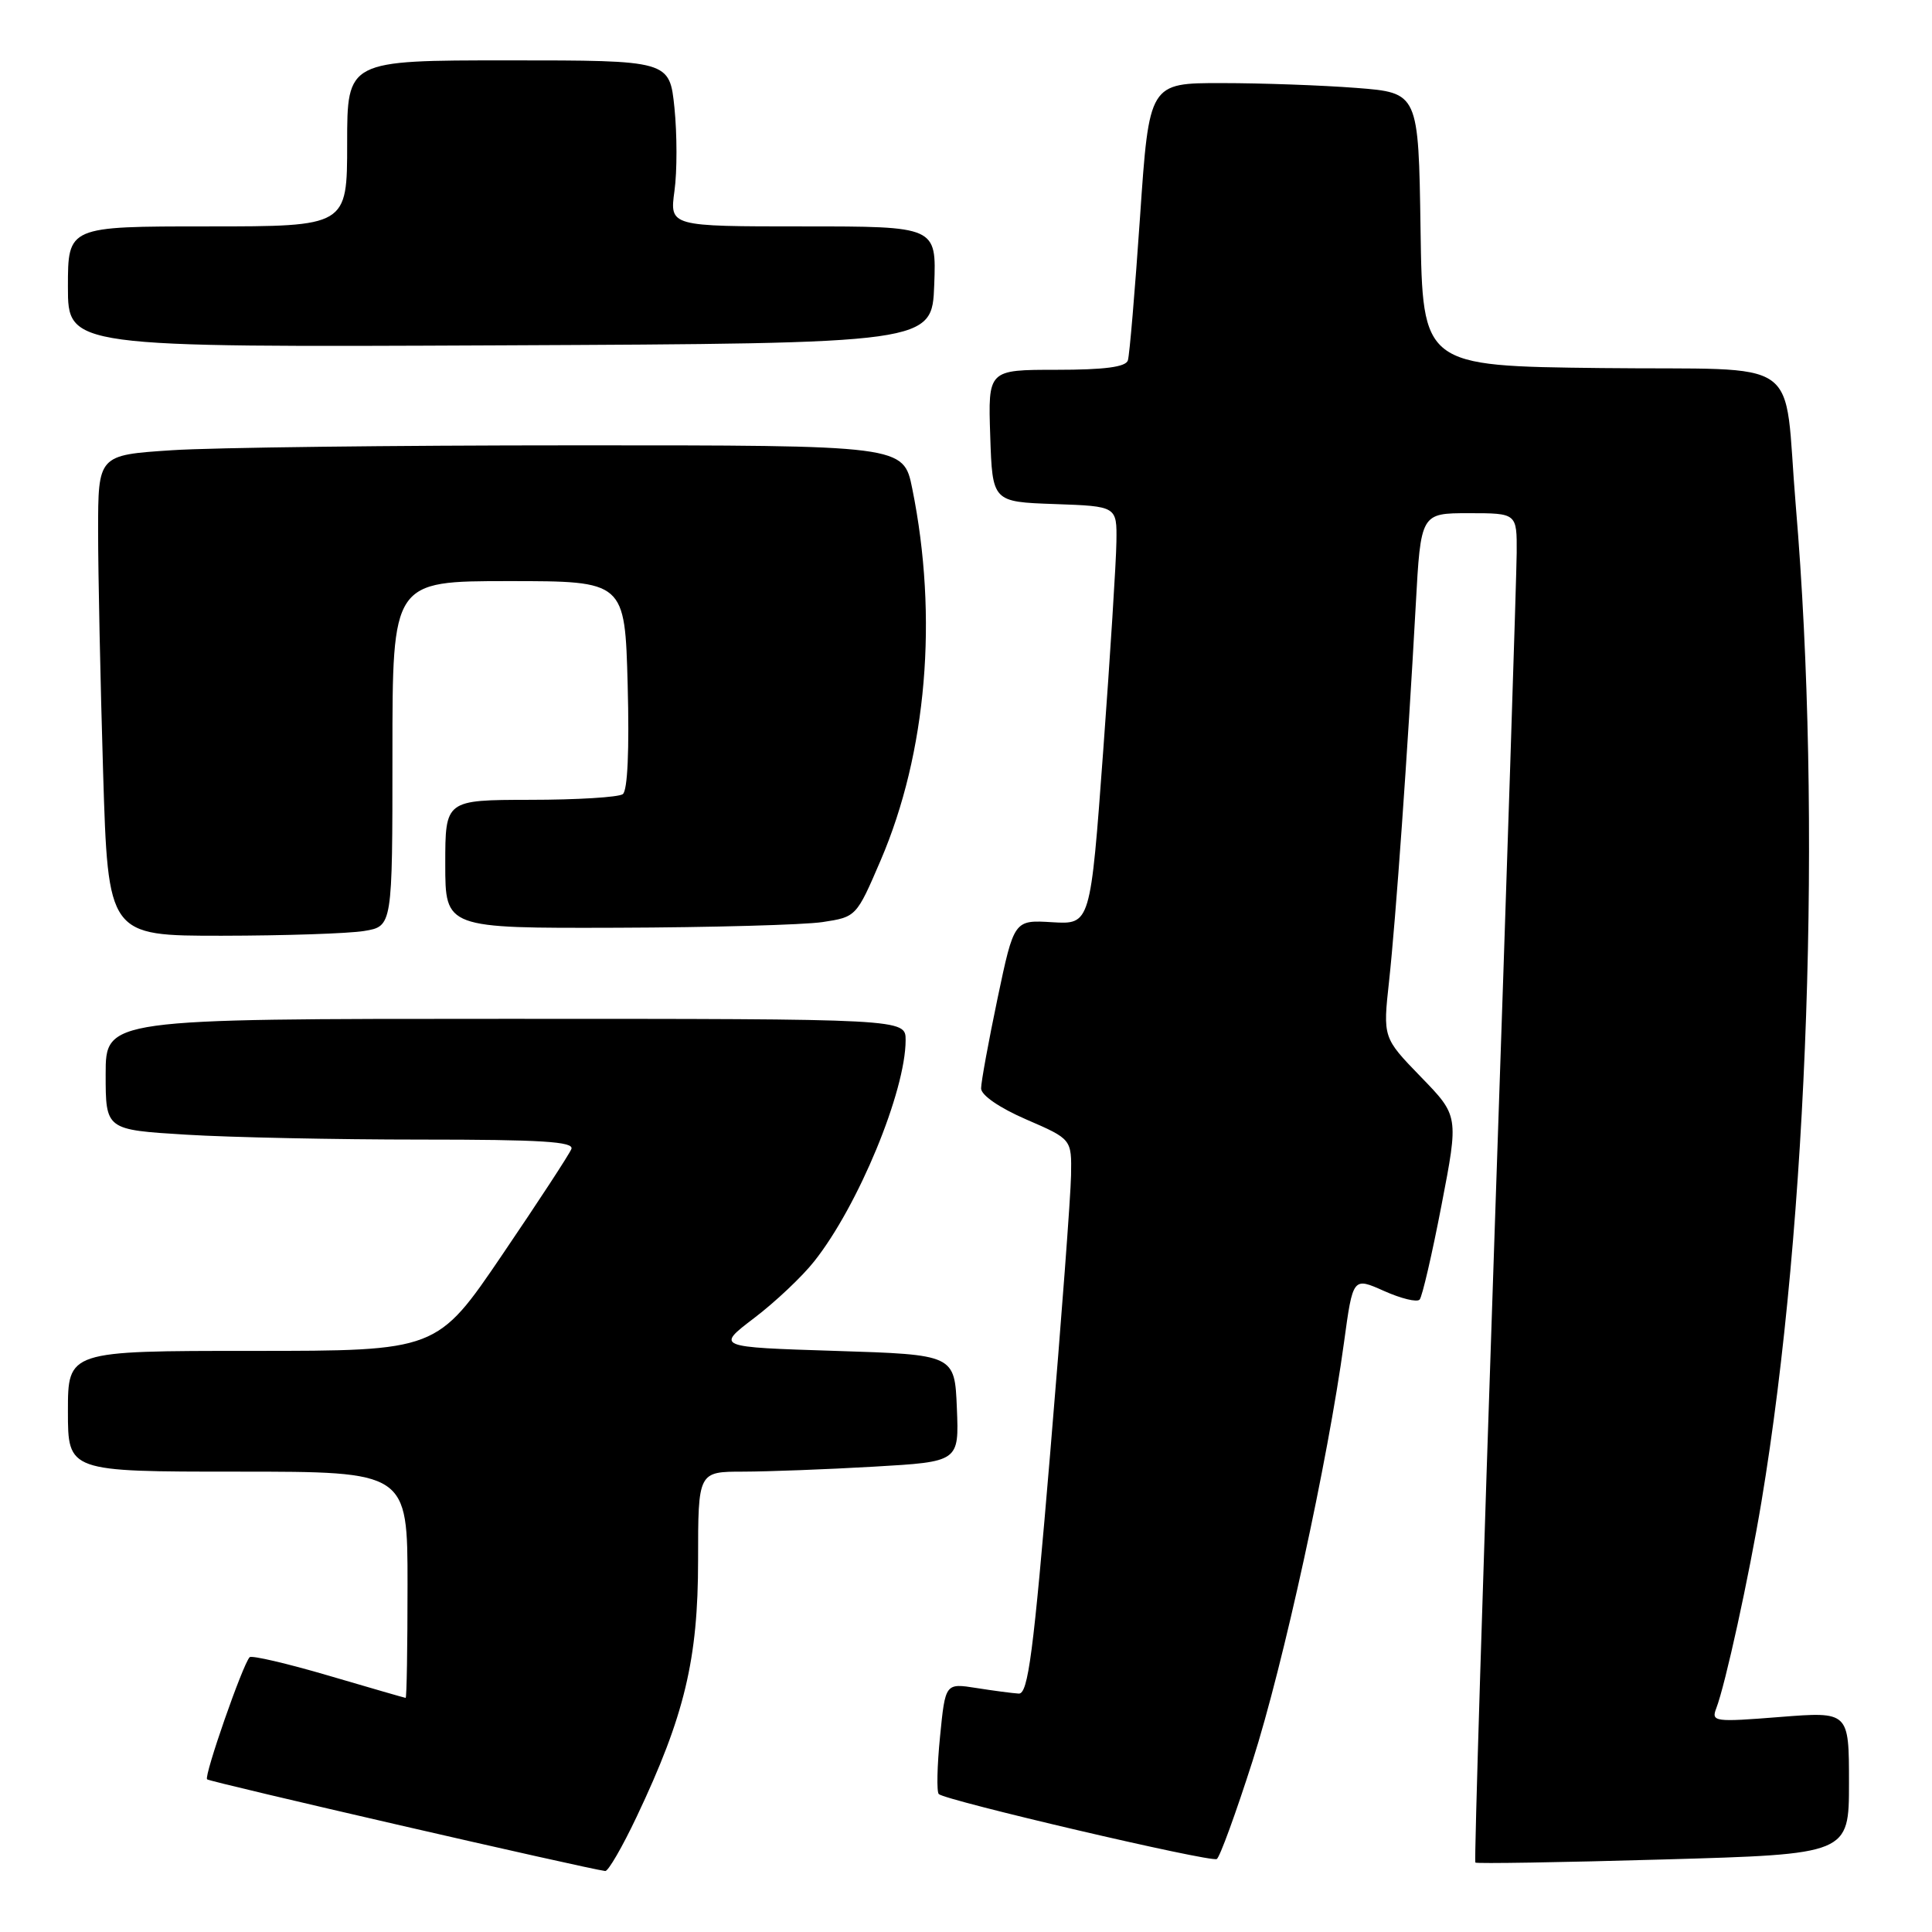 <?xml version="1.0" encoding="UTF-8" standalone="no"?>
<!DOCTYPE svg PUBLIC "-//W3C//DTD SVG 1.1//EN" "http://www.w3.org/Graphics/SVG/1.1/DTD/svg11.dtd" >
<svg xmlns="http://www.w3.org/2000/svg" xmlns:xlink="http://www.w3.org/1999/xlink" version="1.1" viewBox="0 0 256 256">
 <g >
 <path fill="currentColor"
d=" M 84.35 240.75 C 90.71 227.35 92.50 219.87 92.50 206.75 C 92.50 195.00 92.50 195.00 98.50 195.00 C 101.80 194.99 109.58 194.70 115.79 194.34 C 127.08 193.69 127.08 193.69 126.79 186.59 C 126.50 179.50 126.50 179.50 110.69 179.00 C 94.87 178.50 94.87 178.50 99.94 174.64 C 102.73 172.52 106.31 169.14 107.89 167.13 C 113.73 159.77 120.00 144.58 120.00 137.82 C 120.00 135.00 120.00 135.00 67.00 135.00 C 14.00 135.00 14.00 135.00 14.00 142.35 C 14.00 149.70 14.00 149.70 24.66 150.35 C 30.52 150.71 44.51 151.00 55.76 151.00 C 71.72 151.00 76.10 151.27 75.71 152.25 C 75.44 152.94 71.32 159.24 66.56 166.25 C 57.91 179.00 57.91 179.00 33.45 179.00 C 9.00 179.00 9.00 179.00 9.00 187.00 C 9.00 195.00 9.00 195.00 31.50 195.00 C 54.00 195.00 54.00 195.00 54.00 210.00 C 54.00 218.25 53.89 224.99 53.75 224.98 C 53.61 224.97 49.02 223.64 43.54 222.03 C 38.06 220.42 33.35 219.32 33.08 219.59 C 32.18 220.49 27.00 235.34 27.44 235.77 C 27.78 236.12 77.80 247.63 80.20 247.92 C 80.59 247.96 82.46 244.74 84.35 240.75 Z  M 165.97 233.34 C 170.05 220.58 175.95 193.58 178.09 177.86 C 179.27 169.22 179.27 169.22 183.39 171.06 C 185.65 172.07 187.77 172.59 188.11 172.20 C 188.45 171.82 189.76 166.18 191.01 159.68 C 193.29 147.86 193.29 147.86 188.26 142.68 C 183.24 137.50 183.24 137.50 184.06 130.00 C 184.95 121.85 186.52 99.68 187.59 80.25 C 188.26 68.00 188.26 68.00 194.63 68.00 C 201.00 68.00 201.00 68.00 200.97 73.25 C 200.95 76.14 199.65 116.30 198.07 162.50 C 196.50 208.70 195.33 246.63 195.49 246.80 C 195.64 246.96 206.84 246.78 220.38 246.39 C 245.00 245.69 245.00 245.69 245.00 236.24 C 245.00 226.79 245.00 226.79 235.85 227.51 C 227.17 228.20 226.73 228.14 227.41 226.37 C 228.62 223.22 231.73 209.01 233.40 199.00 C 239.61 161.72 241.45 108.49 237.95 67.00 C 236.25 46.75 239.53 49.08 212.21 48.77 C 188.50 48.50 188.50 48.50 188.23 30.40 C 187.96 12.29 187.96 12.29 179.73 11.65 C 175.20 11.30 167.17 11.01 161.89 11.01 C 152.27 11.00 152.27 11.00 151.06 28.75 C 150.39 38.51 149.67 47.06 149.45 47.75 C 149.18 48.63 146.37 49.00 139.99 49.00 C 130.92 49.00 130.92 49.00 131.21 57.75 C 131.50 66.50 131.50 66.50 139.75 66.79 C 148.00 67.08 148.00 67.08 147.93 71.79 C 147.90 74.38 147.11 86.85 146.18 99.50 C 144.49 122.50 144.49 122.50 139.43 122.20 C 134.37 121.89 134.37 121.89 132.18 132.29 C 130.98 138.02 130.00 143.38 130.00 144.22 C 130.00 145.12 132.44 146.80 136.00 148.34 C 142.00 150.94 142.00 150.94 141.92 155.72 C 141.88 158.35 140.64 174.90 139.16 192.50 C 136.93 219.09 136.23 224.48 134.99 224.41 C 134.17 224.36 131.65 224.03 129.38 223.67 C 125.26 223.02 125.26 223.02 124.56 230.11 C 124.17 234.00 124.10 237.43 124.39 237.72 C 125.24 238.57 160.43 246.80 161.23 246.33 C 161.63 246.10 163.76 240.25 165.97 233.34 Z  M 48.25 123.36 C 52.00 122.74 52.00 122.74 52.00 99.87 C 52.00 77.00 52.00 77.00 67.40 77.00 C 82.80 77.00 82.80 77.00 83.17 90.75 C 83.40 99.38 83.16 104.77 82.52 105.23 C 81.96 105.64 76.44 105.98 70.25 105.98 C 59.00 106.00 59.00 106.00 59.00 114.50 C 59.00 123.00 59.00 123.00 81.75 122.93 C 94.26 122.89 106.52 122.55 108.99 122.18 C 113.46 121.50 113.48 121.48 116.70 113.98 C 122.80 99.75 124.33 81.79 120.88 64.75 C 119.72 59.00 119.72 59.00 76.11 59.01 C 52.13 59.01 28.11 59.30 22.75 59.66 C 13.00 60.30 13.00 60.30 13.00 70.40 C 13.00 75.96 13.30 90.29 13.66 102.25 C 14.32 124.00 14.32 124.00 29.41 123.99 C 37.71 123.98 46.19 123.70 48.25 123.36 Z  M 123.79 37.75 C 124.08 30.00 124.08 30.00 106.41 30.00 C 88.73 30.00 88.73 30.00 89.37 25.30 C 89.73 22.72 89.72 17.77 89.37 14.30 C 88.72 8.00 88.72 8.00 67.36 8.00 C 46.00 8.00 46.00 8.00 46.00 19.00 C 46.00 30.00 46.00 30.00 27.50 30.00 C 9.00 30.00 9.00 30.00 9.00 38.01 C 9.00 46.02 9.00 46.02 66.25 45.76 C 123.50 45.50 123.50 45.50 123.79 37.75 Z "/>
</g>
</svg>